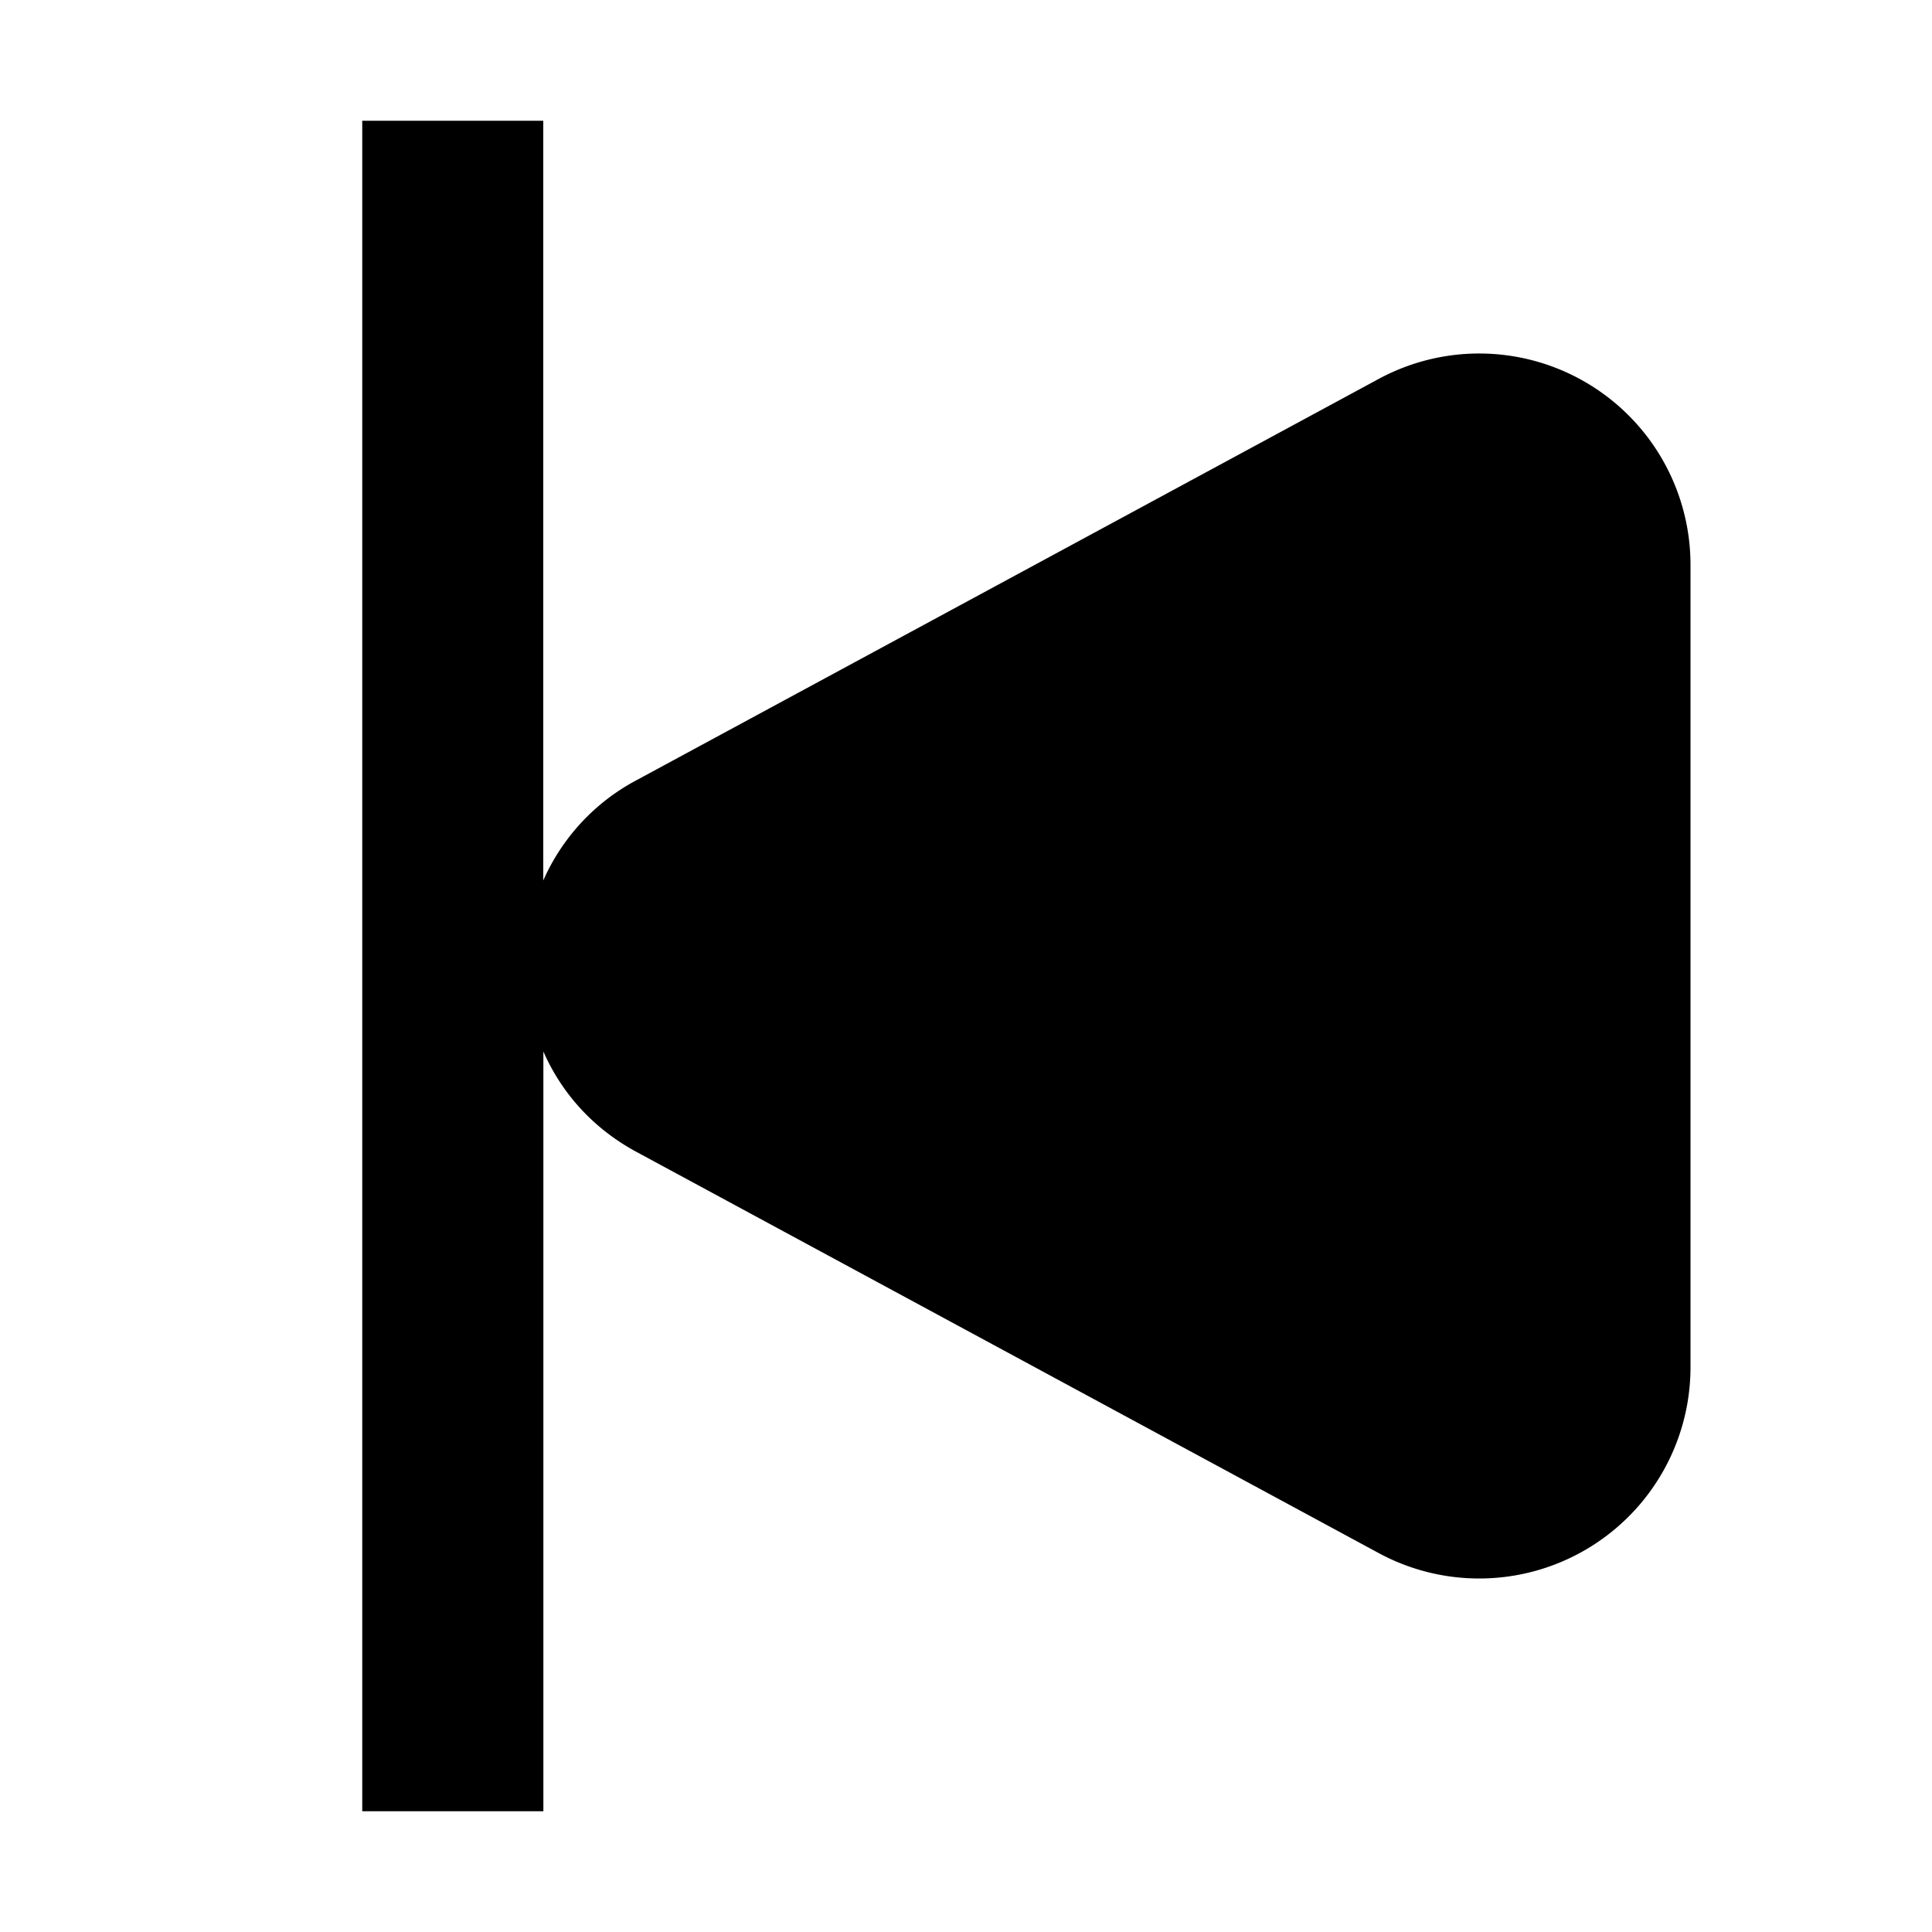 <svg width="16" height="16" fill="none" viewBox="0 0 16 16"><path fill="currentcolor" fill-rule="evenodd" d="M3 1v14h1.5V8.708c.147.336.404.633.77.831l6.148 3.323A1.75 1.75 0 0 0 14 11.322V4.678a1.75 1.75 0 0 0-2.582-1.54L5.27 6.462a1.73 1.73 0 0 0-.771.83V1z" clip-rule="evenodd"/></svg>